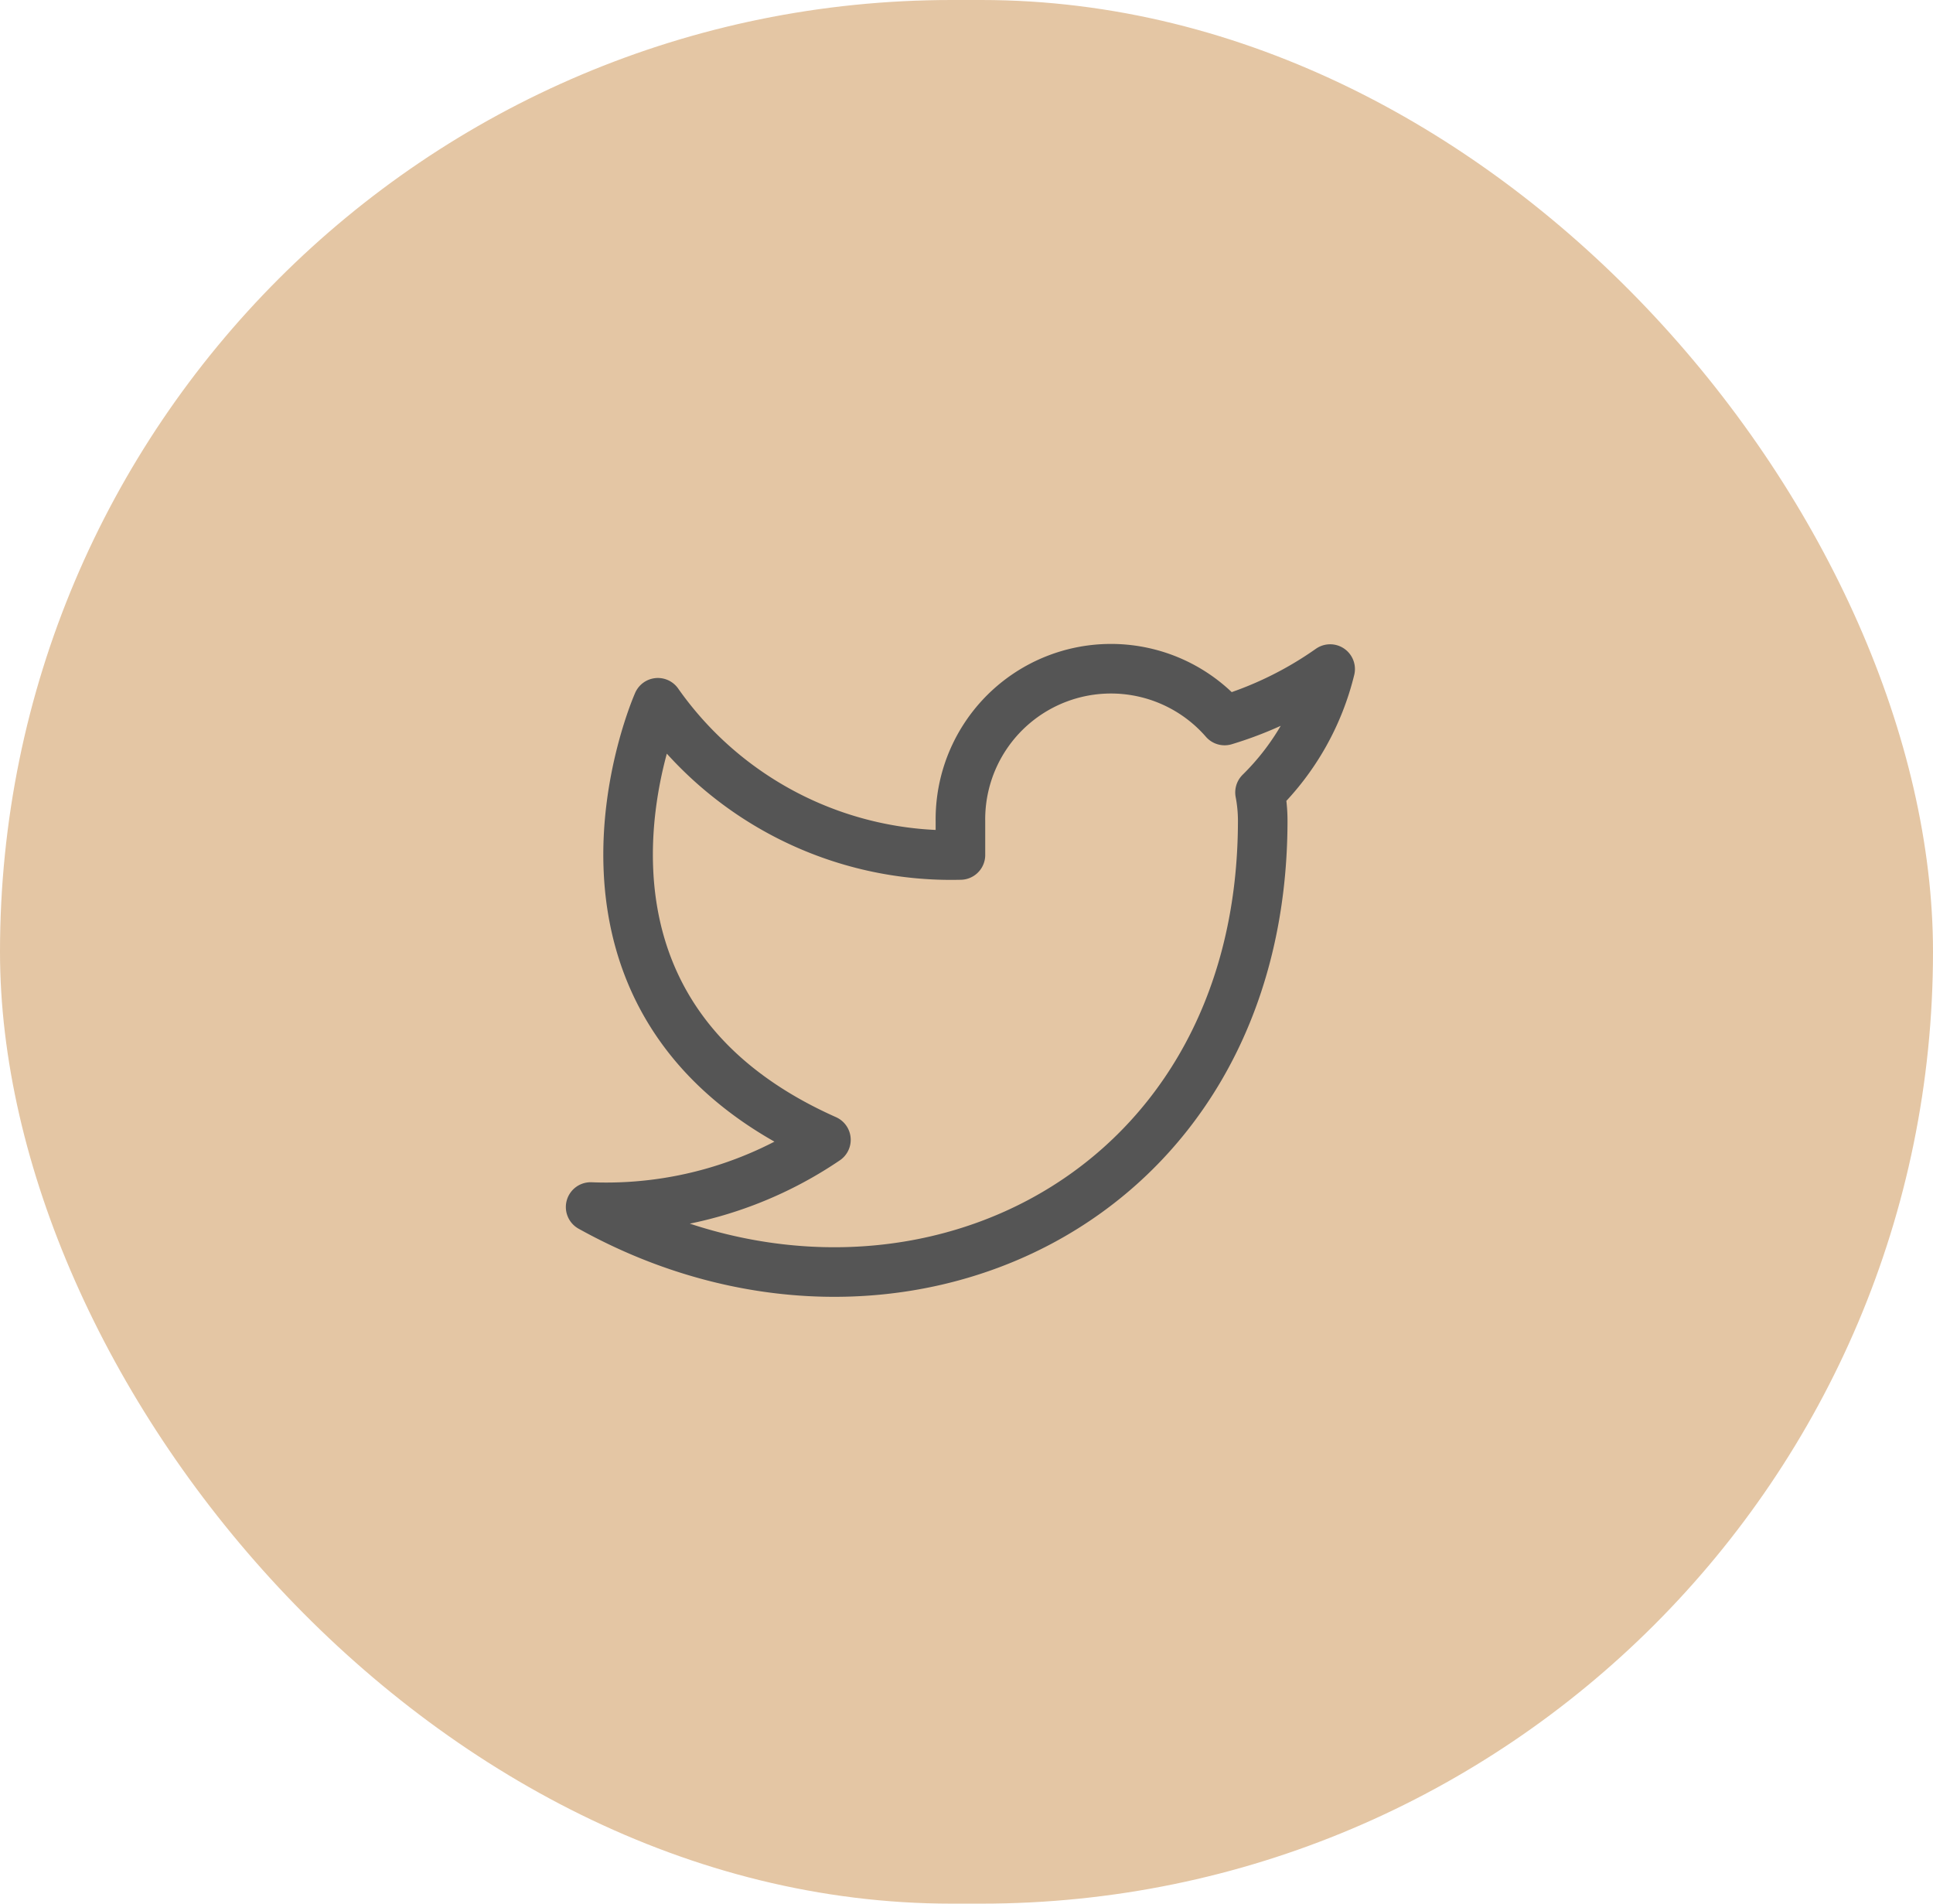 <svg xmlns="http://www.w3.org/2000/svg" width="65" height="64" viewBox="0 0 65 64"><defs><style>.a{fill:#e4c6a4;}.b{fill:rgba(253,73,198,0.35);opacity:0;}.c{fill:none;stroke:#555;stroke-linecap:round;stroke-linejoin:round;stroke-width:1.667px;}</style></defs><g transform="translate(-0.185 0.31)"><rect class="a" width="65" height="64" rx="32" transform="translate(0.185 -0.31)"/><g transform="translate(19.3 18.335)"><rect class="b" width="27" height="28" transform="translate(-0.115 0.355)"/><g transform="translate(0.746 3.84)"><path class="c" d="M25.7,2.5a12.334,12.334,0,0,1-3.549,1.729,5.063,5.063,0,0,0-8.883,3.391v1.13A12.049,12.049,0,0,1,3.094,3.633S-1.427,13.8,8.745,18.326a13.153,13.153,0,0,1-7.912,2.26c10.172,5.651,22.6,0,22.6-13a5.071,5.071,0,0,0-.091-.939A8.716,8.716,0,0,0,25.7,2.5Z" transform="translate(-0.833 -2.491)"/></g></g></g></svg>